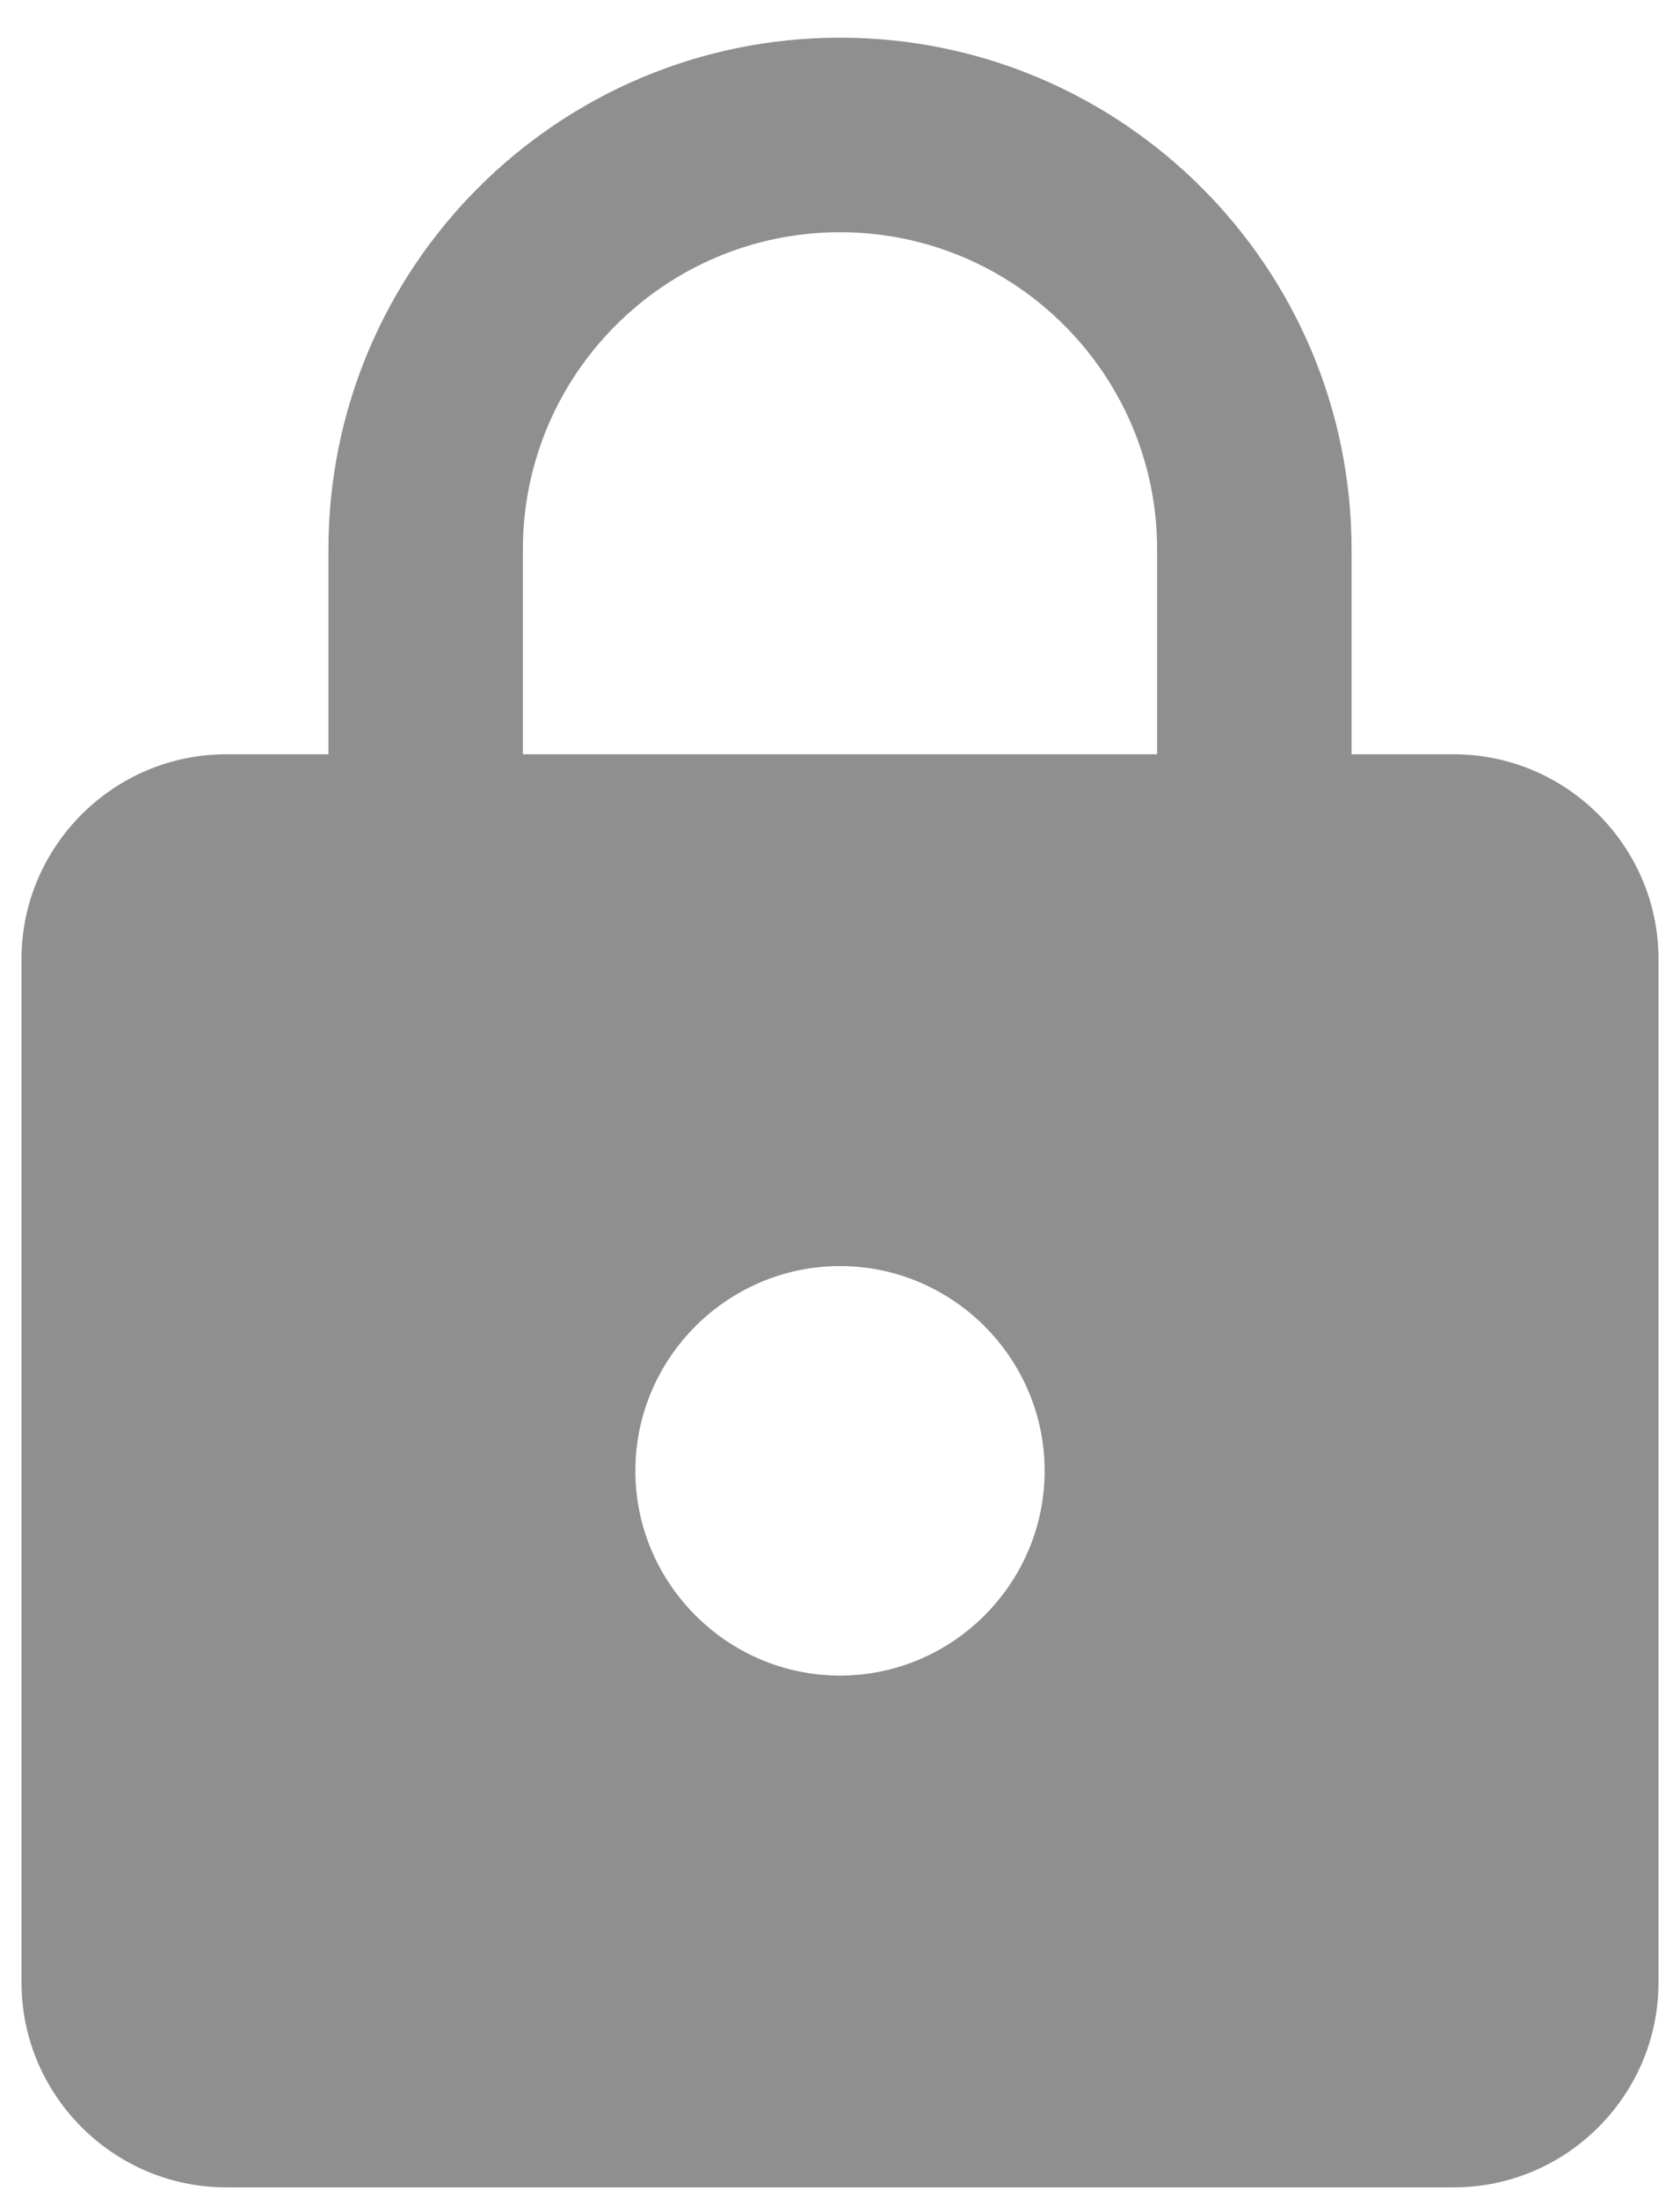 <svg width="26" height="34" viewBox="0 0 26 34" fill="none" xmlns="http://www.w3.org/2000/svg">
<path d="M22.5 11.667H20.917V8.5C20.917 4.13 17.37 0.583 13 0.583C8.63 0.583 5.083 4.13 5.083 8.5V11.667H3.5C1.758 11.667 0.333 13.092 0.333 14.833V30.667C0.333 32.408 1.758 33.833 3.5 33.833H22.5C24.242 33.833 25.667 32.408 25.667 30.667V14.833C25.667 13.092 24.242 11.667 22.5 11.667ZM13 25.917C11.258 25.917 9.833 24.492 9.833 22.75C9.833 21.008 11.258 19.583 13 19.583C14.742 19.583 16.167 21.008 16.167 22.75C16.167 24.492 14.742 25.917 13 25.917ZM17.908 11.667H8.092V8.5C8.092 5.792 10.293 3.592 13 3.592C15.707 3.592 17.908 5.792 17.908 8.5V11.667Z" fill="black" fill-opacity="0.44"/>
</svg>
